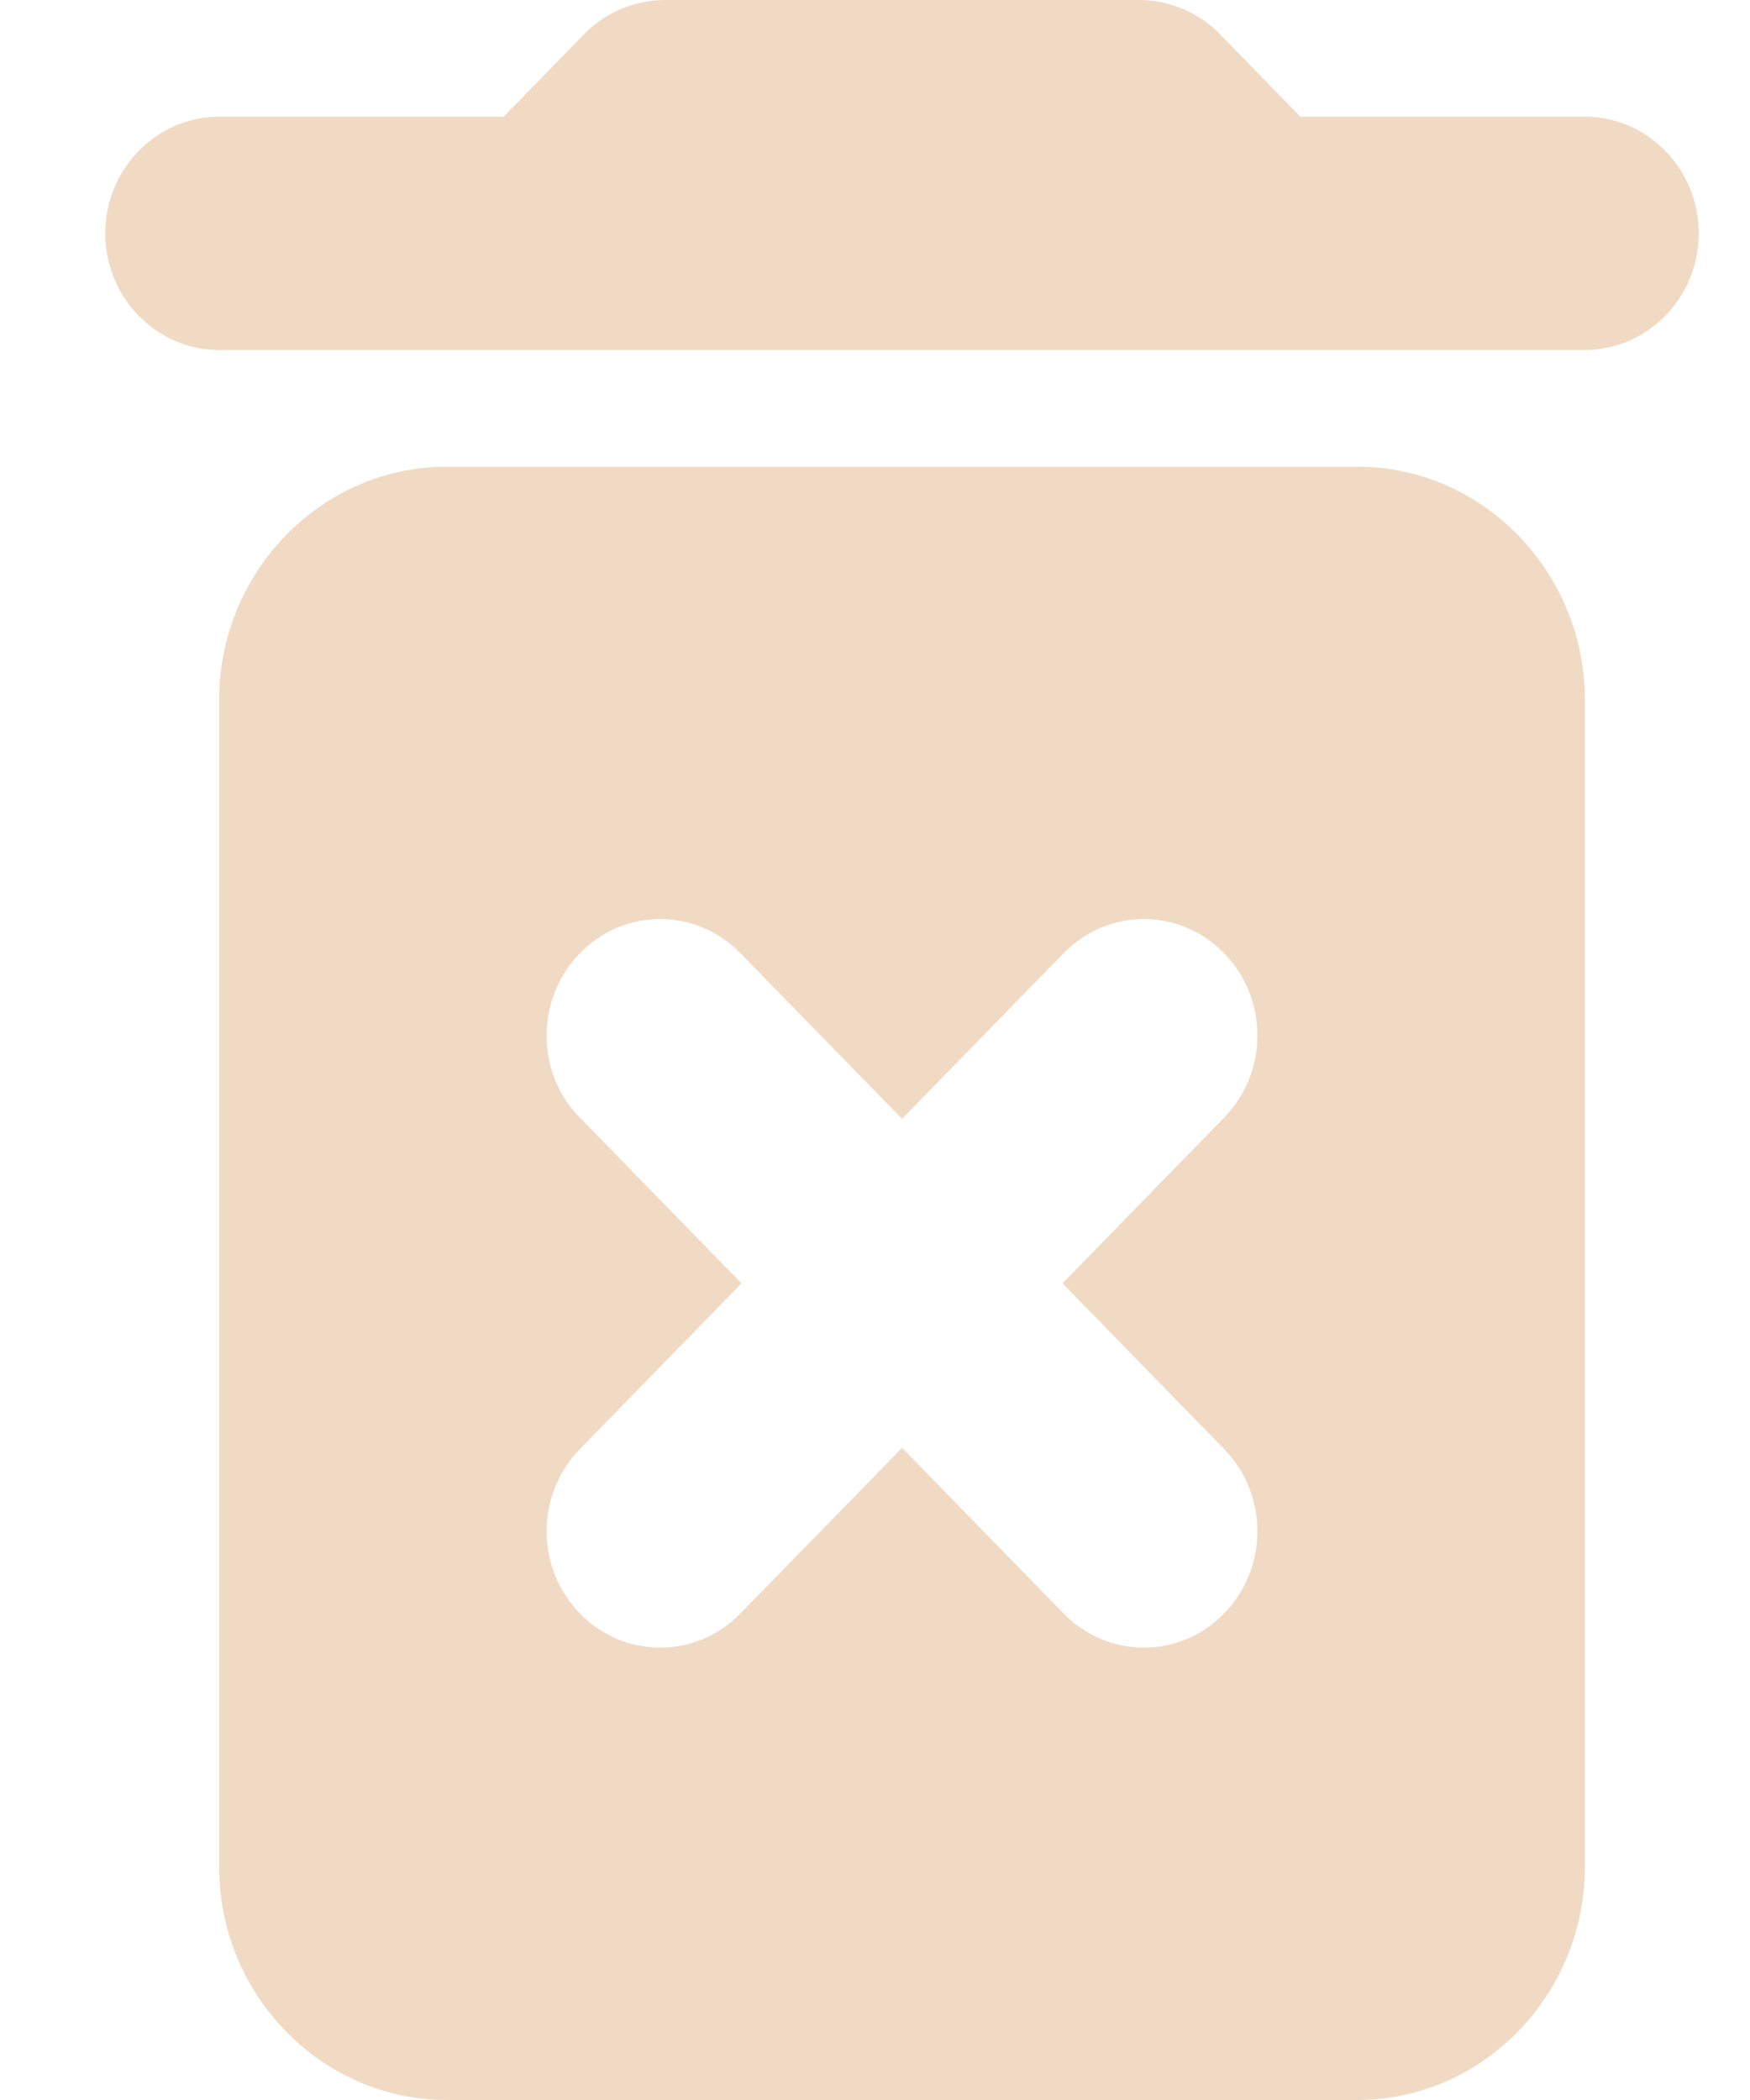 <svg width="15" height="18" viewBox="0 0 15 18" fill="none" xmlns="http://www.w3.org/2000/svg">
<path d="M1.878 16C1.878 17.1 2.756 18 3.829 18H11.634C12.707 18 13.585 17.1 13.585 16V6C13.585 4.9 12.707 4 11.634 4H3.829C2.756 4 1.878 4.9 1.878 6V16ZM4.971 8.17C5.351 7.78 5.966 7.78 6.346 8.17L7.732 9.59L9.117 8.17C9.497 7.78 10.112 7.78 10.492 8.17C10.873 8.56 10.873 9.19 10.492 9.58L9.107 11L10.492 12.42C10.873 12.81 10.873 13.44 10.492 13.83C10.112 14.22 9.497 14.22 9.117 13.83L7.732 12.41L6.346 13.83C5.966 14.22 5.351 14.22 4.971 13.83C4.59 13.44 4.59 12.81 4.971 12.42L6.356 11L4.971 9.58C4.59 9.2 4.59 8.56 4.971 8.17ZM11.146 1L10.454 0.29C10.278 0.11 10.024 0 9.771 0H5.693C5.439 0 5.185 0.11 5.01 0.29L4.317 1H1.878C1.341 1 0.902 1.45 0.902 2C0.902 2.55 1.341 3 1.878 3H13.585C14.122 3 14.561 2.55 14.561 2C14.561 1.45 14.122 1 13.585 1H11.146Z" fill="#F1DAC4"/>
</svg>
